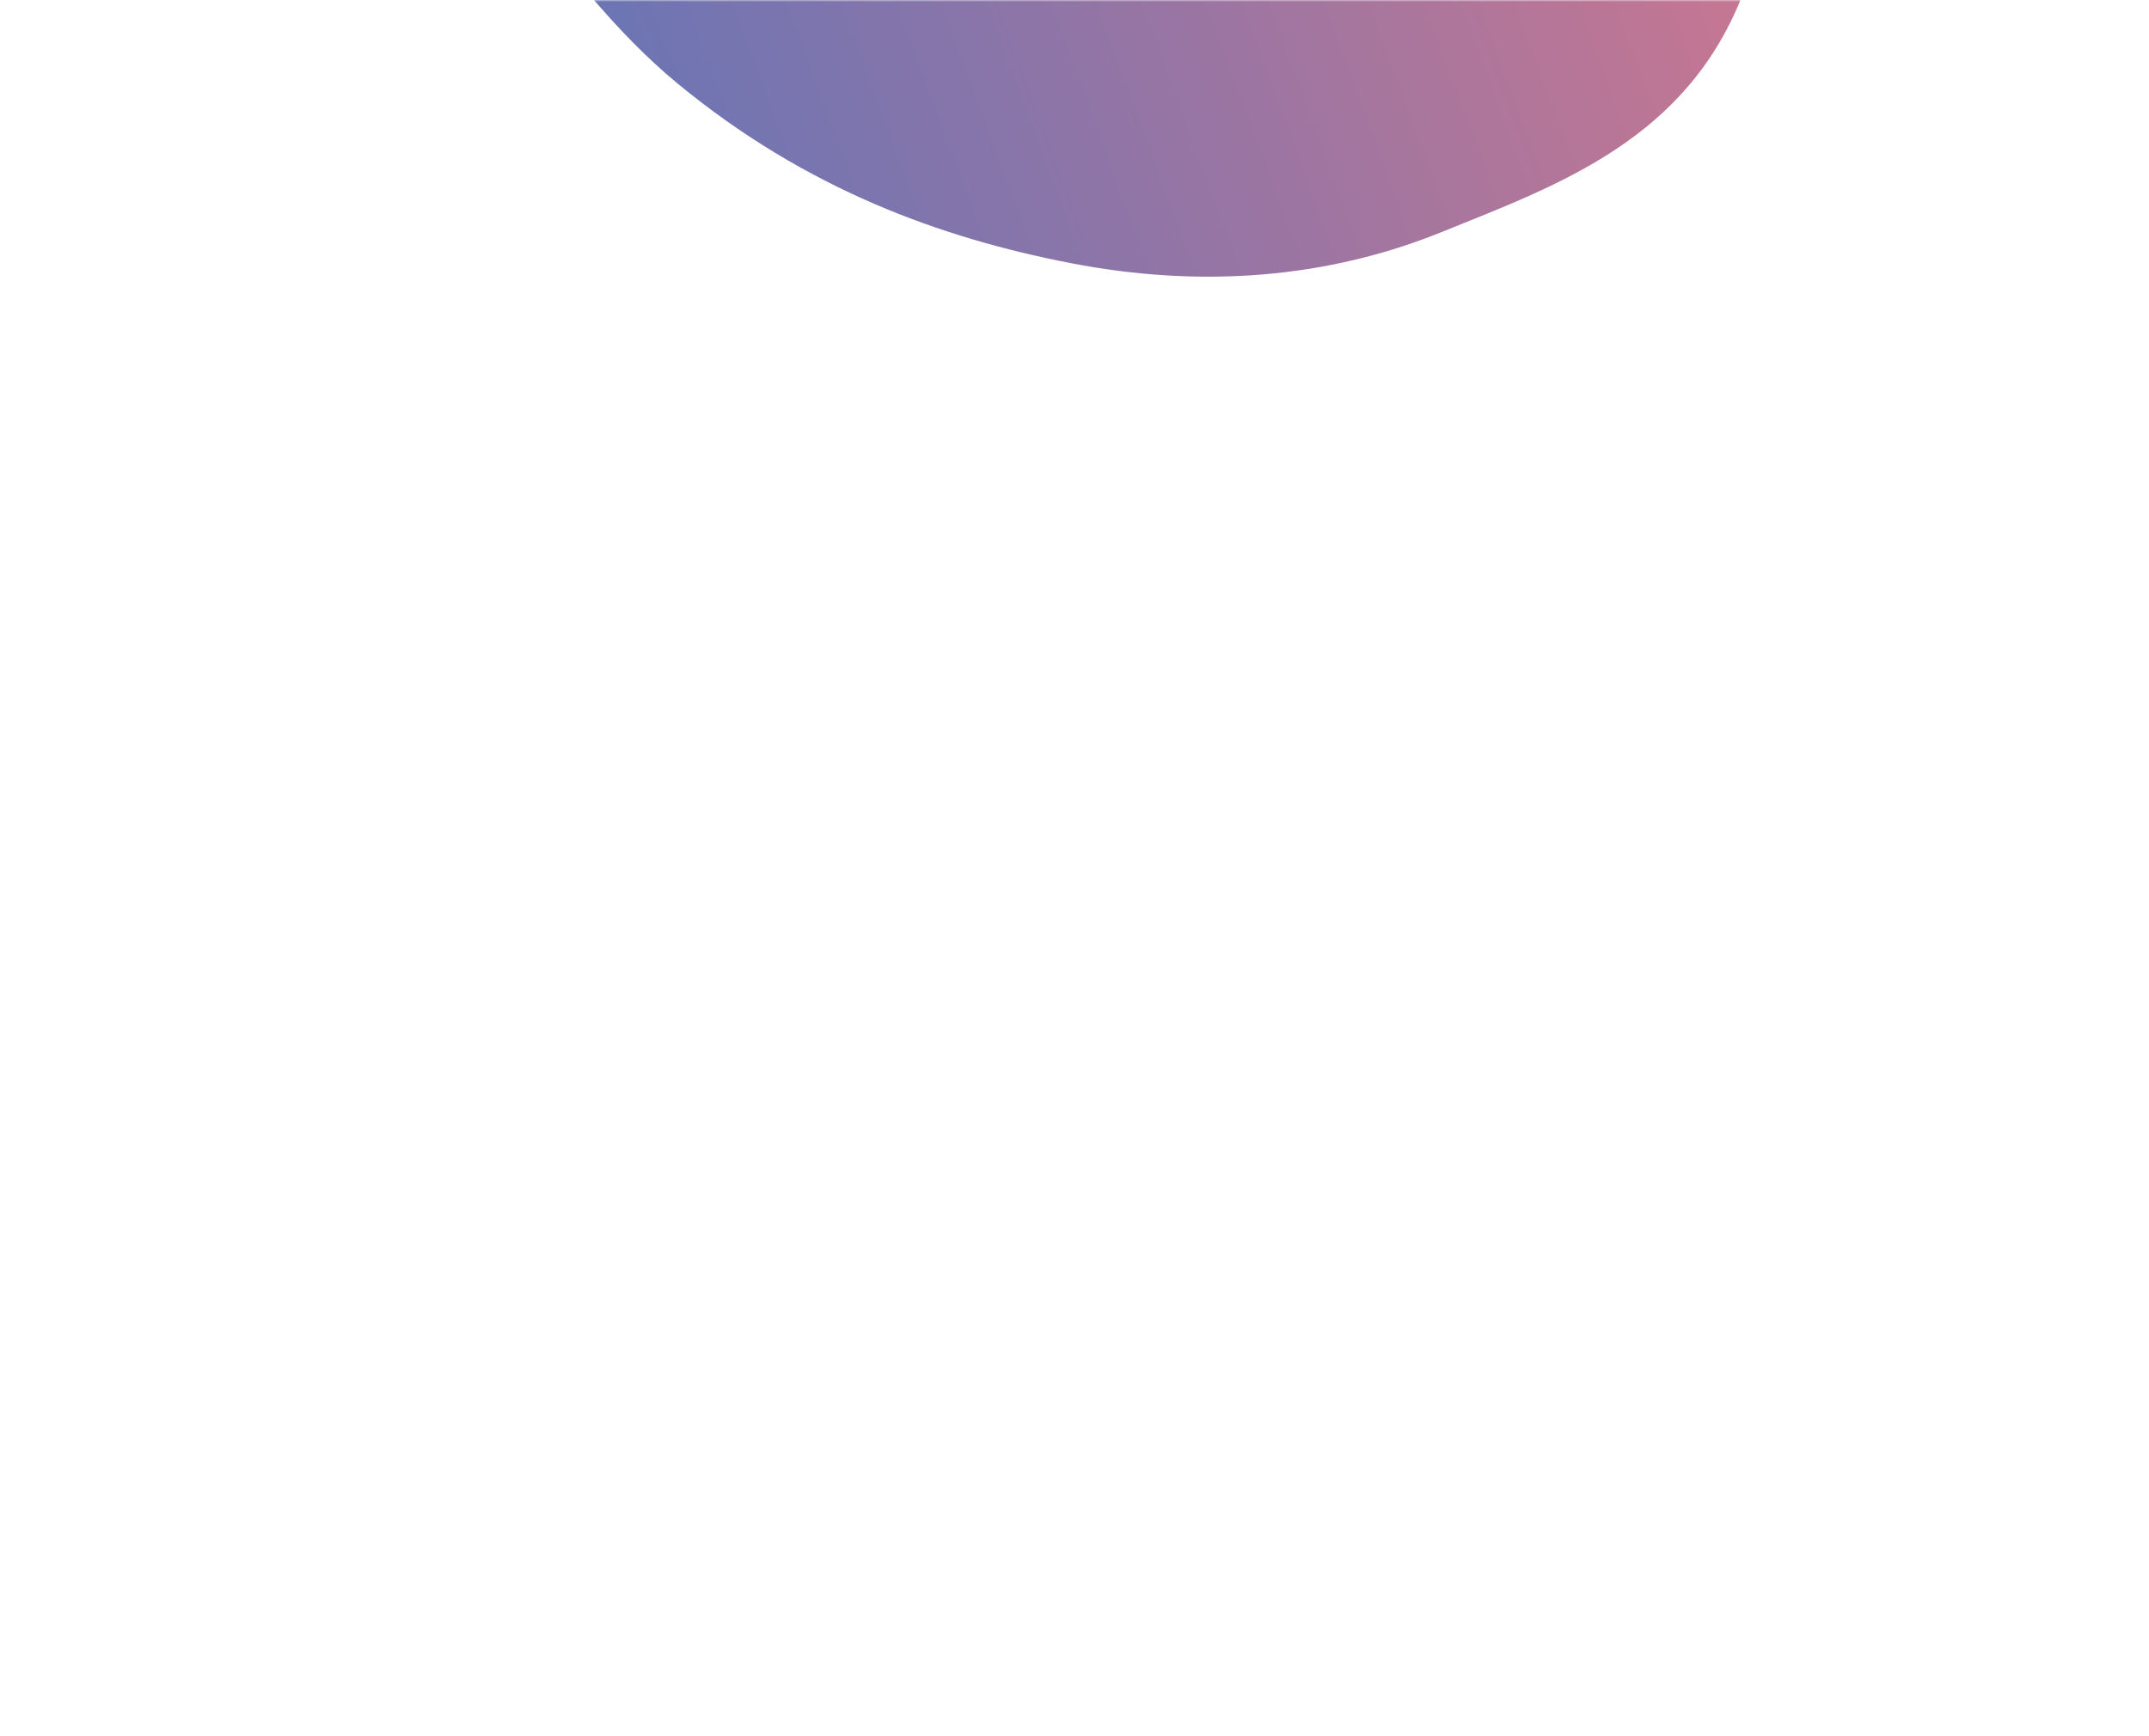 <svg width="604" height="488" viewBox="0 0 604 488" fill="none" xmlns="http://www.w3.org/2000/svg">
<mask id="mask0_192_28" style="mask-type:alpha" maskUnits="userSpaceOnUse" x="0" y="0" width="604" height="488">
<rect width="604" height="488" fill="#F6F6F6"/>
</mask>
<g mask="url(#mask0_192_28)">
<g opacity="0.7" filter="url(#filter0_f_192_28)">
<path fill-rule="evenodd" clip-rule="evenodd" d="M463.29 -463.752C475.782 -411.239 488.146 -359.208 492.98 -307.856C497.692 -257.804 491.792 -213.423 491.368 -165.503C490.885 -110.872 506.108 -45.198 490.282 -2.824C474.603 39.16 438.031 51.925 405.194 65.233C373.325 78.148 338.014 81.173 300.834 73.951C264.598 66.912 226.643 53.302 190.495 23.528C155.457 -5.332 128.566 -55.773 96.472 -94.375C64.731 -132.551 29.948 -162.022 0.702 -204.748C-31.594 -251.928 -63.56 -301.829 -84.296 -358.456C-105.965 -417.633 -123.361 -482.407 -121.422 -538.259C-119.486 -594.031 -91.993 -628.186 -73.494 -669.611C-56.203 -708.334 -45.501 -758.801 -15.201 -776.129C15.155 -793.49 57.404 -769.984 94.406 -765.632C126.26 -761.886 156.652 -764.654 189.583 -752.046C222.322 -739.512 254.118 -708.158 286.976 -691.906C329.688 -670.778 376.616 -689.168 413.688 -641.196C448.931 -595.591 449.059 -523.578 463.29 -463.752Z" fill="url(#paint0_linear_192_28)"/>
</g>
</g>
<defs>
<filter id="filter0_f_192_28" x="-371.57" y="-1032.44" width="1119.07" height="1360.22" filterUnits="userSpaceOnUse" color-interpolation-filters="sRGB">
<feFlood flood-opacity="0" result="BackgroundImageFix"/>
<feBlend mode="normal" in="SourceGraphic" in2="BackgroundImageFix" result="shape"/>
<feGaussianBlur stdDeviation="125" result="effect1_foregroundBlur_192_28"/>
</filter>
<linearGradient id="paint0_linear_192_28" x1="485.833" y1="-463.194" x2="-49.859" y2="-265.253" gradientUnits="userSpaceOnUse">
<stop stop-color="#EE3E4B"/>
<stop offset="1" stop-color="#0039A6"/>
</linearGradient>
</defs>
</svg>
